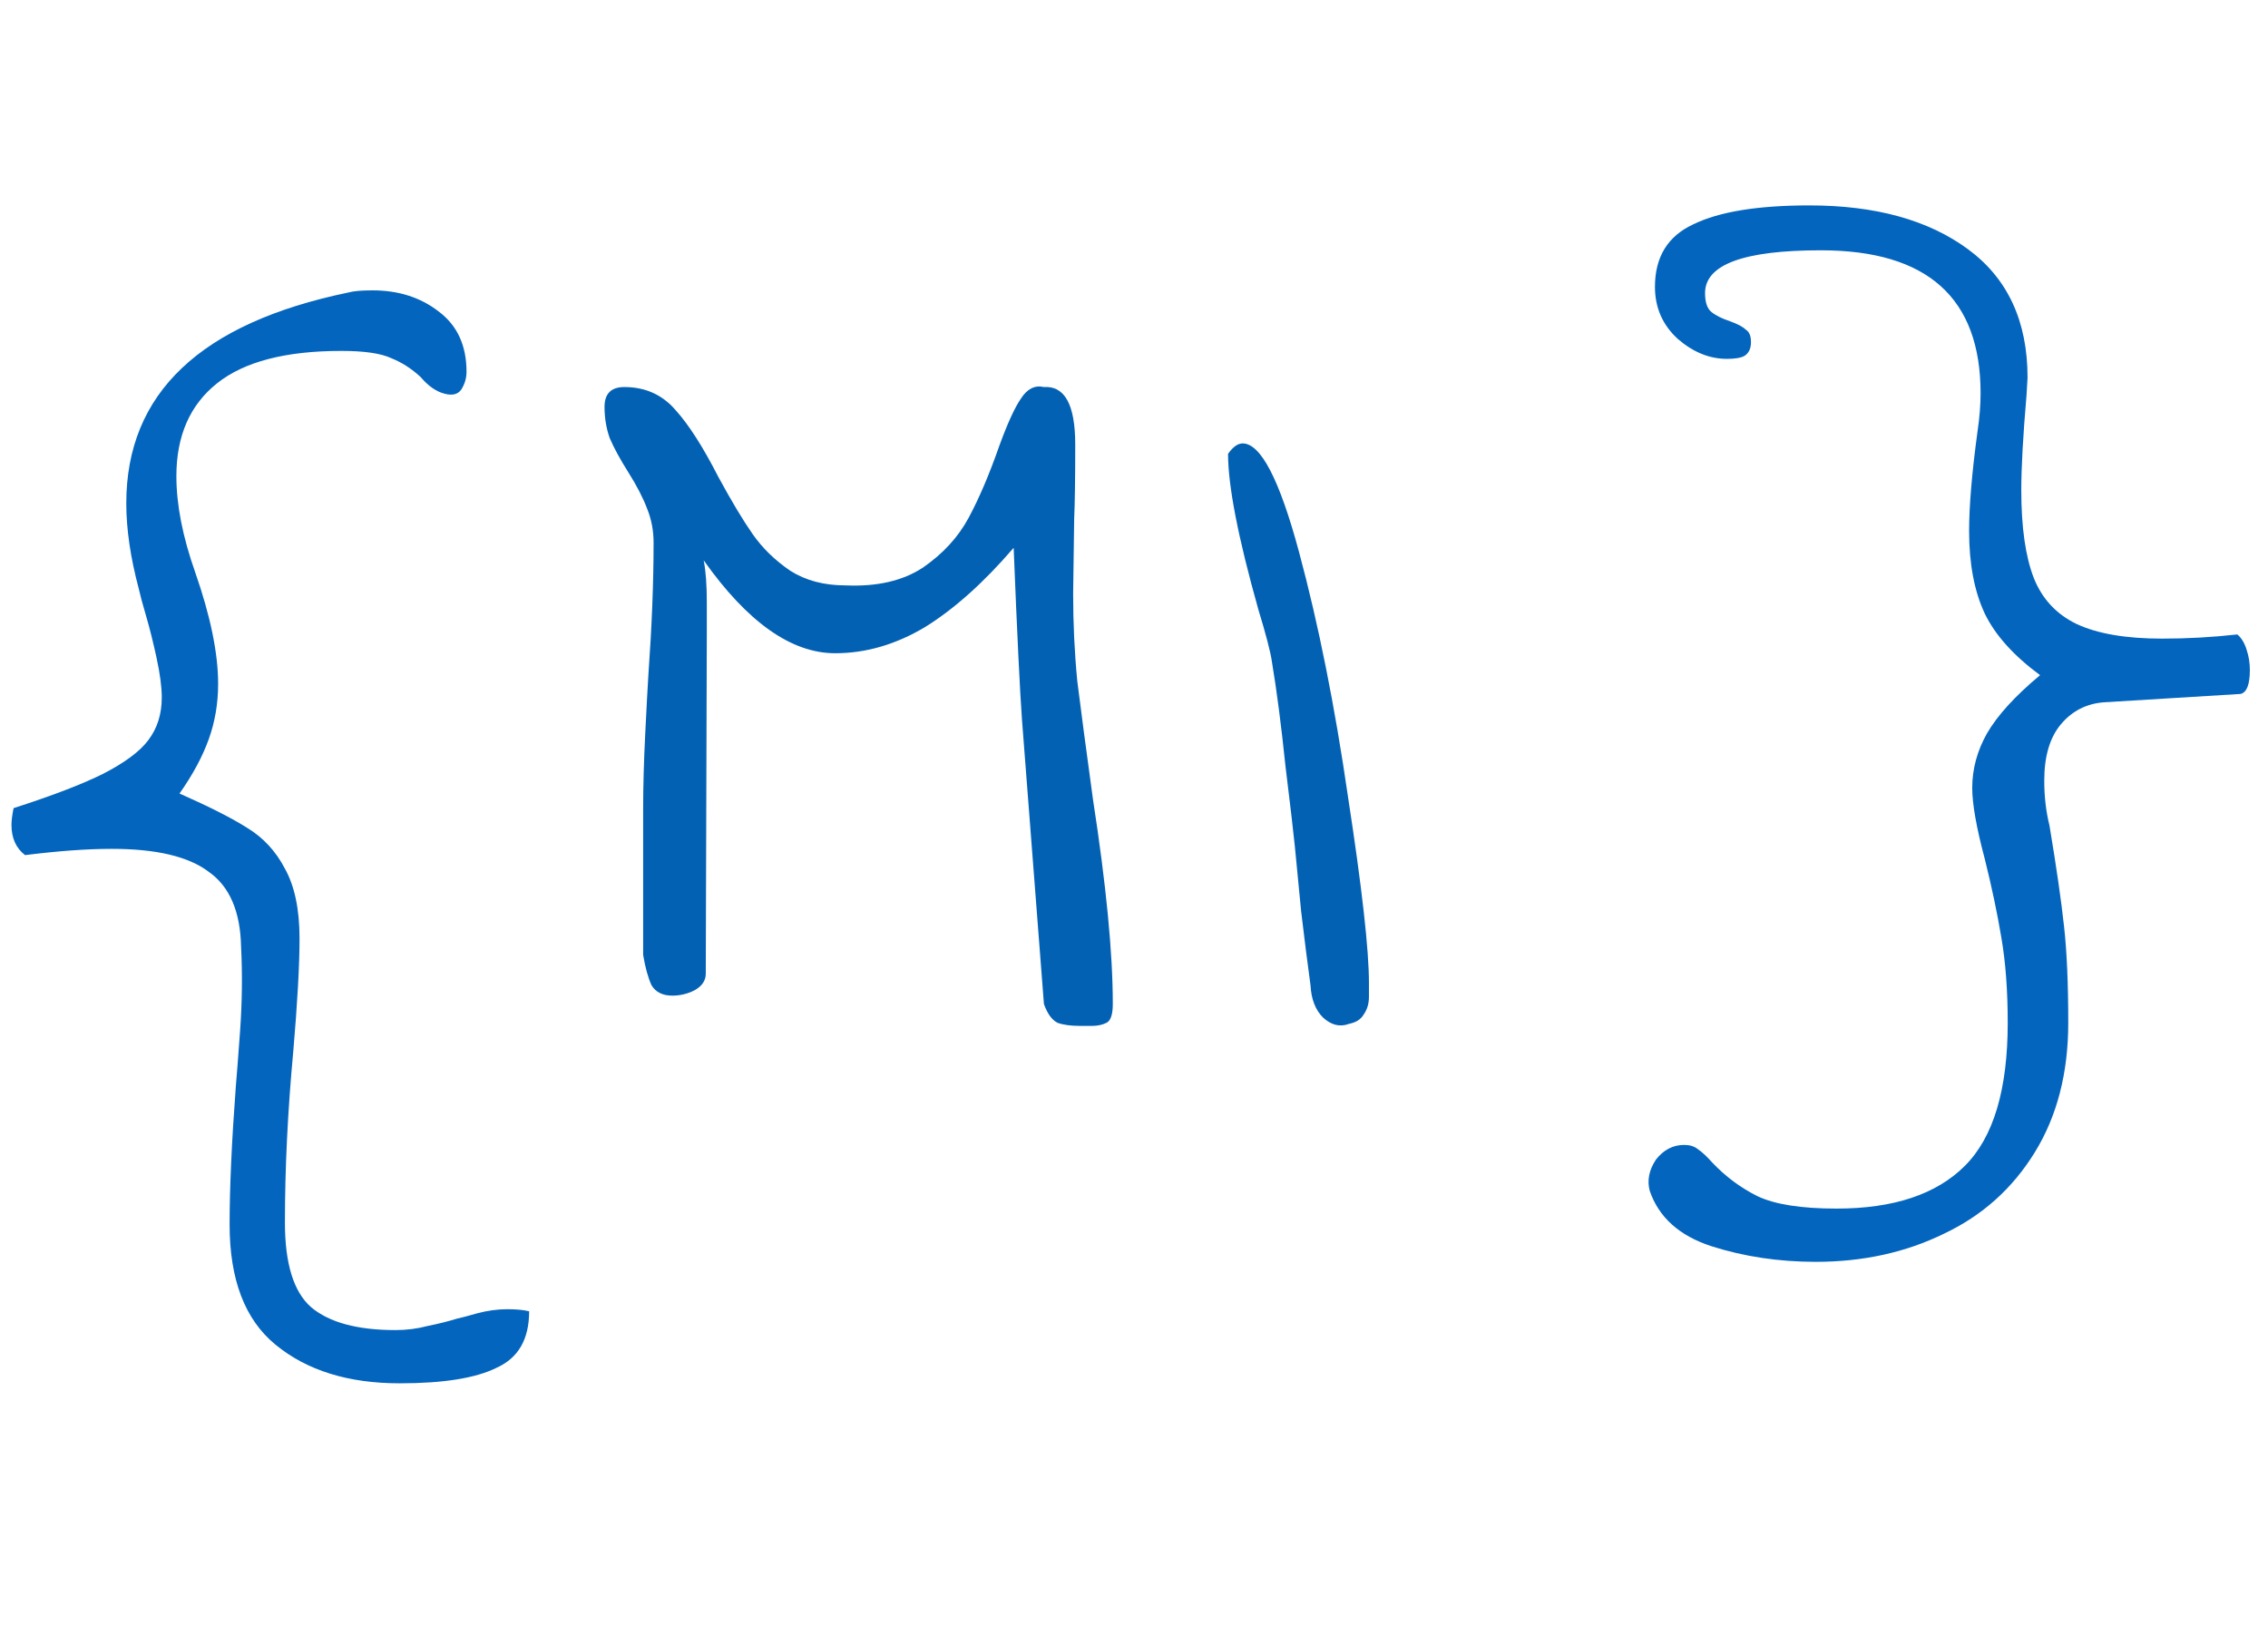 <svg width="113" height="82" viewBox="0 0 113 82" fill="none" xmlns="http://www.w3.org/2000/svg">
<path d="M19.916 68.908C17.351 68.908 15.288 68.267 13.728 66.984C12.203 65.736 11.44 63.743 11.44 61.004C11.44 59.167 11.544 56.861 11.752 54.088C11.787 53.707 11.856 52.805 11.96 51.384C12.064 49.928 12.081 48.524 12.012 47.172C11.977 45.404 11.44 44.156 10.4 43.428C9.395 42.665 7.783 42.284 5.564 42.284C4.351 42.284 2.912 42.388 1.248 42.596C0.797 42.249 0.572 41.747 0.572 41.088C0.572 40.88 0.607 40.603 0.676 40.256C2.617 39.632 4.108 39.06 5.148 38.54C6.223 37.985 6.968 37.431 7.384 36.876C7.835 36.287 8.06 35.576 8.06 34.744C8.06 34.224 7.973 33.565 7.8 32.768C7.627 31.971 7.453 31.277 7.28 30.688C7.107 30.099 6.985 29.648 6.916 29.336C6.5 27.776 6.292 26.355 6.292 25.072C6.292 19.595 9.984 16.093 17.368 14.568C17.611 14.499 18.009 14.464 18.564 14.464C19.847 14.464 20.939 14.811 21.84 15.504C22.776 16.197 23.244 17.203 23.244 18.52C23.244 18.832 23.157 19.127 22.984 19.404C22.811 19.647 22.533 19.716 22.152 19.612C21.736 19.508 21.337 19.231 20.956 18.78C20.505 18.364 20.02 18.052 19.5 17.844C18.98 17.601 18.148 17.48 17.004 17.48C14.231 17.48 12.168 18.017 10.816 19.092C9.464 20.167 8.788 21.709 8.788 23.72C8.788 25.141 9.1 26.736 9.724 28.504C10.487 30.688 10.868 32.543 10.868 34.068C10.868 35.039 10.712 35.957 10.4 36.824C10.088 37.691 9.603 38.592 8.944 39.528C10.435 40.187 11.561 40.759 12.324 41.244C13.121 41.729 13.745 42.405 14.196 43.272C14.681 44.139 14.924 45.3 14.924 46.756C14.924 48.073 14.82 49.945 14.612 52.372C14.335 55.353 14.196 58.196 14.196 60.9C14.196 62.945 14.629 64.349 15.496 65.112C16.397 65.875 17.801 66.256 19.708 66.256C20.263 66.256 20.8 66.187 21.32 66.048C21.84 65.944 22.325 65.823 22.776 65.684C22.949 65.649 23.279 65.563 23.764 65.424C24.284 65.285 24.787 65.216 25.272 65.216C25.723 65.216 26.087 65.251 26.364 65.32C26.364 66.707 25.827 67.643 24.752 68.128C23.712 68.648 22.1 68.908 19.916 68.908Z" fill="#0365BE"/>
<path d="M53.468 29.576C53.468 31.067 53.537 32.523 53.676 33.944C53.849 35.331 54.109 37.289 54.456 39.82C55.115 44.084 55.444 47.481 55.444 50.012C55.444 50.532 55.34 50.844 55.132 50.948C54.924 51.052 54.681 51.104 54.404 51.104C54.127 51.104 53.936 51.104 53.832 51.104C53.347 51.104 52.965 51.052 52.688 50.948C52.411 50.809 52.185 50.497 52.012 50.012L50.92 35.868C50.816 34.447 50.677 31.587 50.504 27.288C49.013 29.021 47.54 30.339 46.084 31.24C44.628 32.107 43.137 32.54 41.612 32.54C39.428 32.54 37.244 30.997 35.06 27.912C35.164 28.432 35.216 29.125 35.216 29.992C35.216 30.859 35.216 31.361 35.216 31.5L35.164 48.504C35.164 48.851 34.973 49.128 34.592 49.336C34.245 49.509 33.881 49.596 33.5 49.596C33.015 49.596 32.668 49.423 32.46 49.076C32.287 48.695 32.148 48.192 32.044 47.568V40.288C32.044 39.179 32.079 37.931 32.148 36.544C32.217 35.157 32.269 34.187 32.304 33.632C32.477 31.205 32.564 29.004 32.564 27.028C32.564 26.439 32.46 25.884 32.252 25.364C32.044 24.809 31.732 24.203 31.316 23.544C30.9 22.885 30.588 22.313 30.38 21.828C30.207 21.343 30.12 20.823 30.12 20.268C30.12 19.609 30.449 19.28 31.108 19.28C32.148 19.28 32.997 19.661 33.656 20.424C34.315 21.152 35.025 22.261 35.788 23.752C36.447 24.965 37.019 25.919 37.504 26.612C37.989 27.305 38.613 27.912 39.376 28.432C40.139 28.917 41.057 29.16 42.132 29.16C43.692 29.229 44.975 28.935 45.98 28.276C46.985 27.583 47.748 26.751 48.268 25.78C48.788 24.809 49.291 23.631 49.776 22.244C50.192 21.1 50.556 20.303 50.868 19.852C51.18 19.367 51.561 19.176 52.012 19.28C53.052 19.211 53.572 20.164 53.572 22.14C53.572 23.804 53.555 25.035 53.52 25.832L53.468 29.576ZM67.218 51C66.767 51.173 66.334 51.069 65.918 50.688C65.537 50.307 65.329 49.769 65.294 49.076C65.155 48.071 64.999 46.84 64.826 45.384C64.687 43.928 64.583 42.853 64.514 42.16C64.445 41.467 64.289 40.132 64.046 38.156C63.838 36.145 63.613 34.412 63.37 32.956C63.301 32.471 63.075 31.604 62.694 30.356C61.689 26.785 61.186 24.203 61.186 22.608C61.429 22.261 61.671 22.088 61.914 22.088C62.815 22.088 63.751 23.891 64.722 27.496C65.693 31.101 66.507 35.175 67.166 39.716C67.859 44.223 68.206 47.308 68.206 48.972C68.206 49.041 68.206 49.267 68.206 49.648C68.206 49.995 68.119 50.289 67.946 50.532C67.807 50.775 67.565 50.931 67.218 51Z" fill="#0361B4"/>
<path d="M90.464 62.856C88.627 62.856 86.893 62.596 85.264 62.076C83.669 61.556 82.647 60.637 82.196 59.32C82.057 58.8 82.161 58.28 82.508 57.76C82.889 57.275 83.357 57.032 83.912 57.032C84.189 57.032 84.415 57.101 84.588 57.24C84.796 57.379 85.039 57.604 85.316 57.916C85.975 58.609 86.72 59.164 87.552 59.58C88.419 59.996 89.736 60.204 91.504 60.204C94.347 60.204 96.479 59.493 97.9 58.072C99.321 56.651 100.032 54.276 100.032 50.948C100.032 49.353 99.928 47.949 99.72 46.736C99.512 45.488 99.235 44.171 98.888 42.784C98.472 41.224 98.264 40.045 98.264 39.248C98.264 38.312 98.507 37.411 98.992 36.544C99.512 35.643 100.396 34.672 101.644 33.632C100.327 32.661 99.408 31.639 98.888 30.564C98.368 29.455 98.108 28.085 98.108 26.456C98.108 25.208 98.247 23.561 98.524 21.516C98.628 20.823 98.68 20.181 98.68 19.592C98.68 14.843 96.028 12.468 90.724 12.468C86.876 12.468 84.952 13.179 84.952 14.6C84.952 15.051 85.056 15.363 85.264 15.536C85.472 15.709 85.784 15.865 86.2 16.004C86.581 16.143 86.841 16.281 86.98 16.42C87.153 16.524 87.24 16.732 87.24 17.044C87.24 17.356 87.136 17.581 86.928 17.72C86.755 17.824 86.46 17.876 86.044 17.876C85.177 17.876 84.363 17.547 83.6 16.888C82.837 16.195 82.456 15.328 82.456 14.288C82.456 12.797 83.097 11.757 84.38 11.168C85.663 10.544 87.587 10.232 90.152 10.232C93.445 10.232 96.08 10.96 98.056 12.416C100.032 13.872 101.02 16.004 101.02 18.812L100.968 19.696C100.795 21.707 100.708 23.284 100.708 24.428C100.708 26.265 100.916 27.721 101.332 28.796C101.748 29.836 102.459 30.599 103.464 31.084C104.504 31.569 105.925 31.812 107.728 31.812C108.976 31.812 110.224 31.743 111.472 31.604C111.68 31.777 111.836 32.037 111.94 32.384C112.044 32.696 112.096 33.025 112.096 33.372C112.096 34.1 111.94 34.499 111.628 34.568L104.816 34.984C103.949 35.053 103.239 35.417 102.684 36.076C102.129 36.735 101.852 37.671 101.852 38.884C101.852 39.681 101.939 40.427 102.112 41.12C102.459 43.2 102.701 44.881 102.84 46.164C102.979 47.412 103.048 49.007 103.048 50.948C103.048 53.444 102.493 55.593 101.384 57.396C100.275 59.199 98.767 60.551 96.86 61.452C94.953 62.388 92.821 62.856 90.464 62.856Z" fill="#0365BE"/>
</svg>
